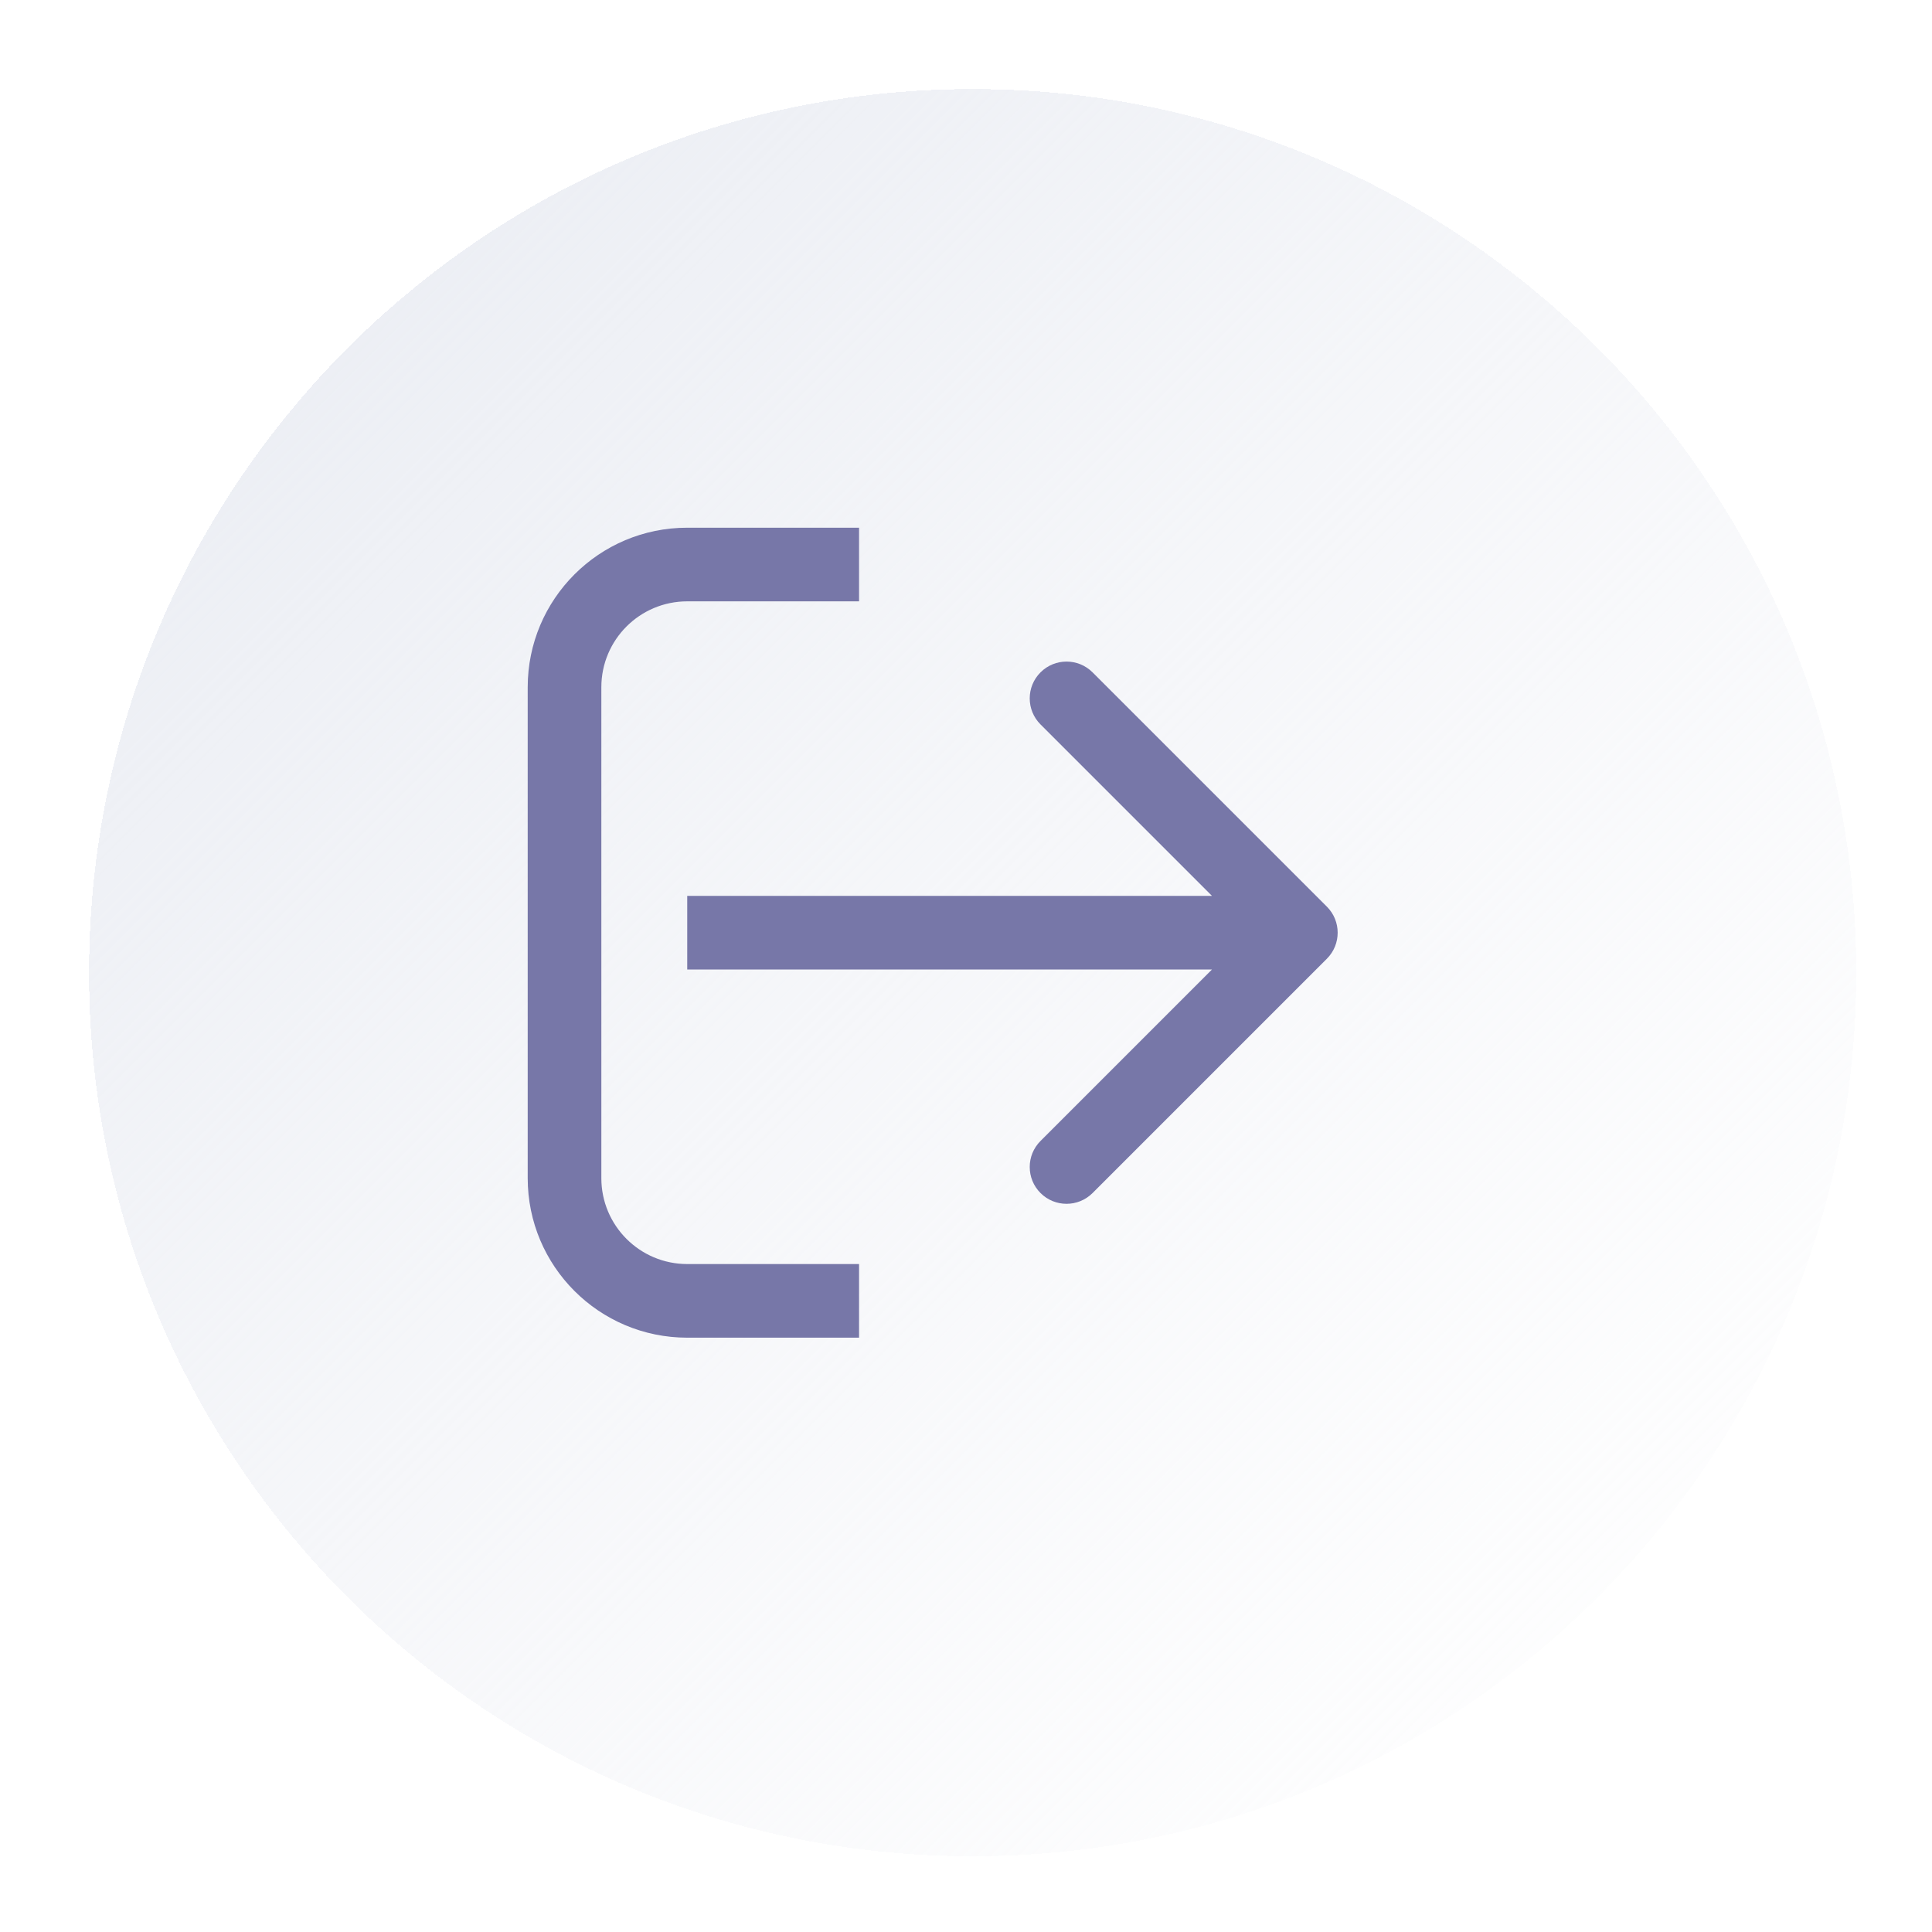 <svg width="145" height="145" viewBox="0 0 145 145" fill="none" xmlns="http://www.w3.org/2000/svg">
<g filter="url(#filter0_b_509_7445)">
<path d="M3.684 69.999C3.684 33.374 33.374 3.684 69.999 3.684C106.625 3.684 136.315 33.374 136.315 69.999C136.315 106.625 106.625 136.315 69.999 136.315C33.374 136.315 3.684 106.625 3.684 69.999Z" fill="white"/>
</g>
<g filter="url(#filter1_b_509_7445)">
<path fill-rule="evenodd" clip-rule="evenodd" d="M70 140C31.34 140 0 108.66 0 70C0 31.34 31.34 0 70 0C108.66 0 140 31.34 140 70C140 108.66 108.66 140 70 140ZM70 3.684C33.375 3.684 3.684 33.375 3.684 70C3.684 106.625 33.375 136.316 70 136.316C106.625 136.316 136.316 106.625 136.316 70C136.316 33.375 106.625 3.684 70 3.684Z" fill="white"/>
</g>
<g filter="url(#filter2_d_509_7445)">
<path d="M3.684 69.999C3.684 33.374 33.374 3.684 69.999 3.684C106.625 3.684 136.315 33.374 136.315 69.999C136.315 106.625 106.625 136.315 69.999 136.315C33.374 136.315 3.684 106.625 3.684 69.999Z" fill="url(#paint0_linear_509_7445)" shape-rendering="crispEdges"/>
</g>
<path fill-rule="evenodd" clip-rule="evenodd" d="M39.605 51.579C39.605 44.966 44.966 39.605 51.579 39.605H64.474V45.132H51.579C48.018 45.132 45.132 48.018 45.132 51.579V88.421C45.132 91.982 48.018 94.869 51.579 94.869H64.474V100.395H51.579C44.966 100.395 39.605 95.034 39.605 88.421V51.579Z" fill="#7777A8"/>
<path fill-rule="evenodd" clip-rule="evenodd" d="M82 50.462L99.585 68.046C100.664 69.125 100.664 70.875 99.585 71.954L82 89.539C80.921 90.618 79.171 90.618 78.092 89.539C77.013 88.46 77.013 86.71 78.092 85.631L90.96 72.763H51.578V67.237H90.96L78.092 54.369C77.013 53.29 77.013 51.541 78.092 50.462C79.171 49.383 80.921 49.383 82 50.462Z" fill="#7777A8"/>
<defs>
<filter id="filter0_b_509_7445" x="-16.316" y="-16.316" width="172.631" height="172.631" filterUnits="userSpaceOnUse" color-interpolation-filters="sRGB">
<feFlood flood-opacity="0" result="BackgroundImageFix"/>
<feGaussianBlur in="BackgroundImage" stdDeviation="10"/>
<feComposite in2="SourceAlpha" operator="in" result="effect1_backgroundBlur_509_7445"/>
<feBlend mode="normal" in="SourceGraphic" in2="effect1_backgroundBlur_509_7445" result="shape"/>
</filter>
<filter id="filter1_b_509_7445" x="-20" y="-20" width="180" height="180" filterUnits="userSpaceOnUse" color-interpolation-filters="sRGB">
<feFlood flood-opacity="0" result="BackgroundImageFix"/>
<feGaussianBlur in="BackgroundImage" stdDeviation="10"/>
<feComposite in2="SourceAlpha" operator="in" result="effect1_backgroundBlur_509_7445"/>
<feBlend mode="normal" in="SourceGraphic" in2="effect1_backgroundBlur_509_7445" result="shape"/>
</filter>
<filter id="filter2_d_509_7445" x="1.684" y="1.684" width="142.631" height="142.631" filterUnits="userSpaceOnUse" color-interpolation-filters="sRGB">
<feFlood flood-opacity="0" result="BackgroundImageFix"/>
<feColorMatrix in="SourceAlpha" type="matrix" values="0 0 0 0 0 0 0 0 0 0 0 0 0 0 0 0 0 0 127 0" result="hardAlpha"/>
<feOffset dx="3" dy="3"/>
<feGaussianBlur stdDeviation="2.5"/>
<feComposite in2="hardAlpha" operator="out"/>
<feColorMatrix type="matrix" values="0 0 0 0 0.059 0 0 0 0 0.161 0 0 0 0 0.42 0 0 0 0.2 0"/>
<feBlend mode="normal" in2="BackgroundImageFix" result="effect1_dropShadow_509_7445"/>
<feBlend mode="normal" in="SourceGraphic" in2="effect1_dropShadow_509_7445" result="shape"/>
</filter>
<linearGradient id="paint0_linear_509_7445" x1="3.684" y1="3.684" x2="136.315" y2="136.315" gradientUnits="userSpaceOnUse">
<stop stop-color="#E8EBF2"/>
<stop offset="1" stop-color="#F2F3F7" stop-opacity="0"/>
</linearGradient>
</defs>
</svg>
